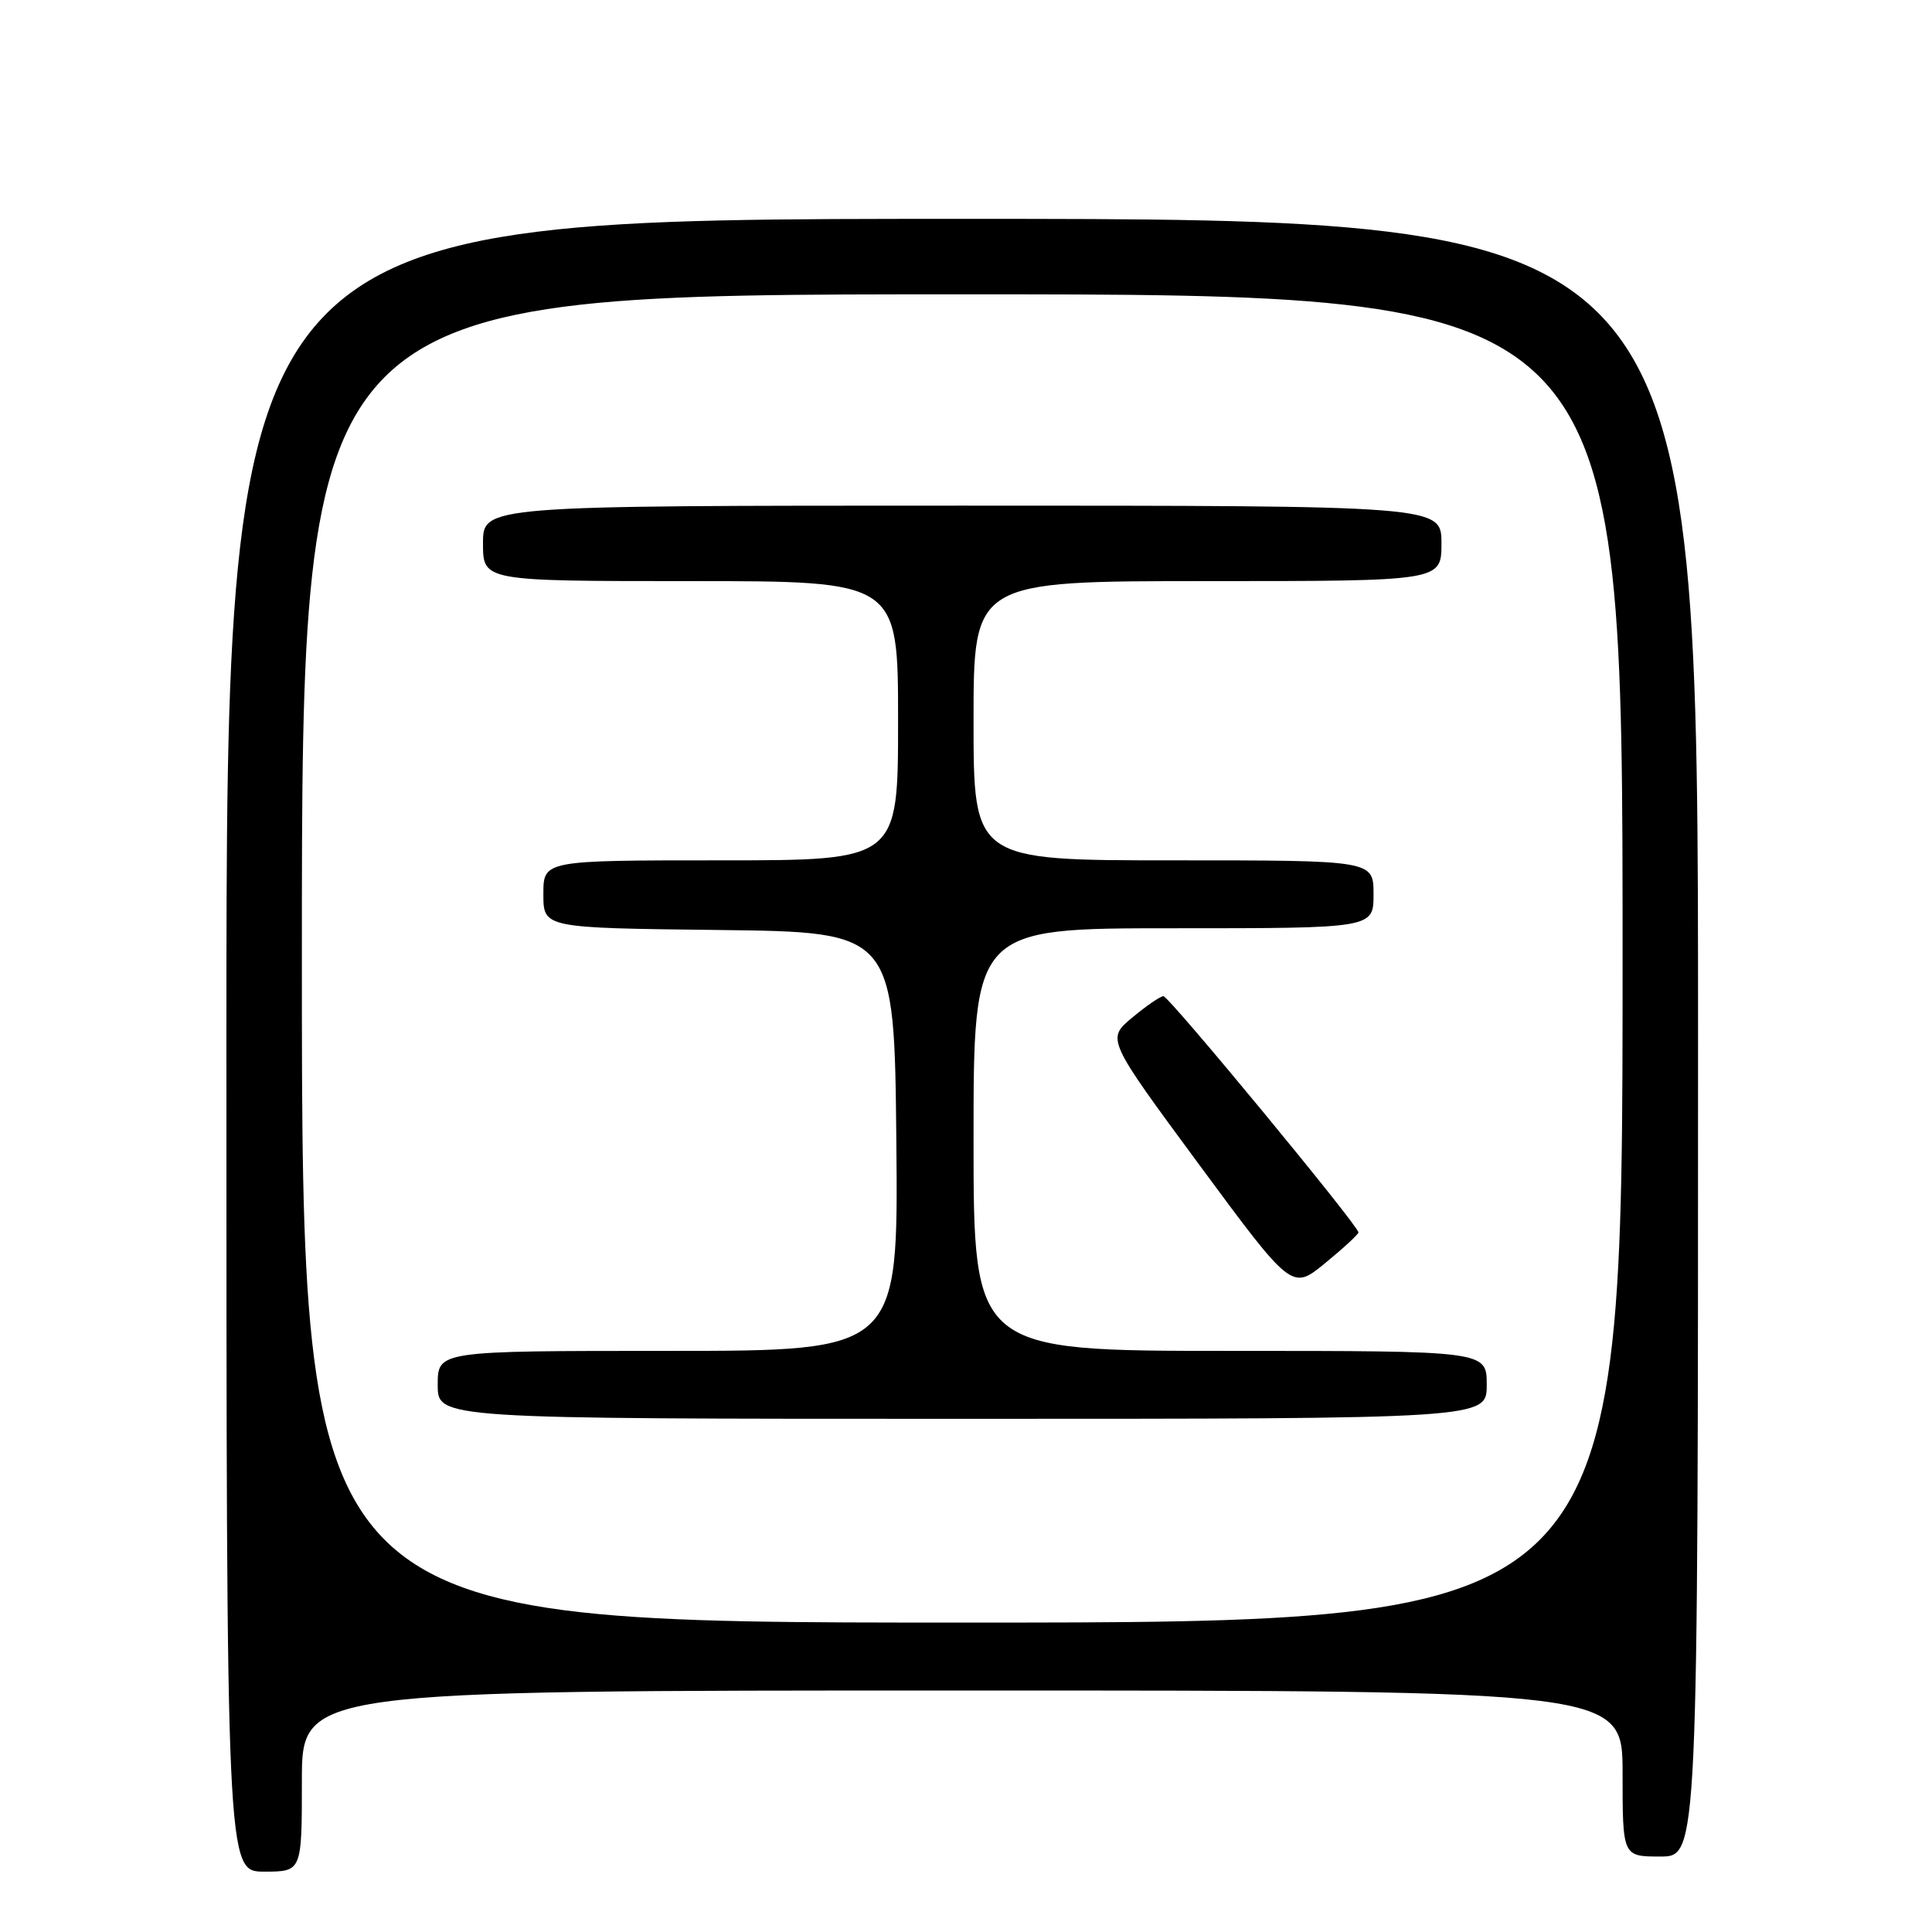 <?xml version="1.0" encoding="UTF-8" standalone="no"?>
<!DOCTYPE svg PUBLIC "-//W3C//DTD SVG 1.1//EN" "http://www.w3.org/Graphics/SVG/1.1/DTD/svg11.dtd" >
<svg xmlns="http://www.w3.org/2000/svg" xmlns:xlink="http://www.w3.org/1999/xlink" version="1.1" viewBox="0 0 256 256">
 <g >
 <path fill="currentColor"
d=" M 40.00 236.00 C 40.00 224.00 40.00 224.00 127.50 224.00 C 215.00 224.00 215.00 224.00 215.00 235.00 C 215.00 246.00 215.00 246.00 220.00 246.00 C 225.00 246.00 225.00 246.00 225.00 137.50 C 225.00 29.00 225.00 29.00 127.50 29.00 C 30.00 29.00 30.00 29.00 30.00 138.50 C 30.00 248.00 30.00 248.00 35.00 248.00 C 40.00 248.00 40.00 248.00 40.00 236.00 Z  M 40.00 127.00 C 40.00 39.00 40.00 39.00 127.50 39.00 C 215.00 39.00 215.00 39.00 215.00 127.00 C 215.00 215.00 215.00 215.00 127.50 215.00 C 40.00 215.00 40.00 215.00 40.00 127.00 Z  M 197.00 183.50 C 197.00 179.00 197.00 179.00 163.00 179.00 C 129.00 179.00 129.00 179.00 129.00 151.00 C 129.00 123.00 129.00 123.00 155.50 123.00 C 182.00 123.00 182.00 123.00 182.00 118.50 C 182.00 114.00 182.00 114.00 155.50 114.00 C 129.00 114.00 129.00 114.00 129.00 95.50 C 129.00 77.00 129.00 77.00 160.00 77.00 C 191.00 77.00 191.00 77.00 191.00 72.00 C 191.00 67.00 191.00 67.00 127.50 67.00 C 64.00 67.00 64.00 67.00 64.00 72.00 C 64.00 77.00 64.00 77.00 91.50 77.00 C 119.00 77.00 119.00 77.00 119.00 95.50 C 119.00 114.00 119.00 114.00 95.50 114.00 C 72.00 114.00 72.00 114.00 72.00 118.48 C 72.00 122.96 72.00 122.96 95.25 123.23 C 118.50 123.50 118.50 123.50 118.77 151.25 C 119.03 179.00 119.03 179.00 88.52 179.00 C 58.00 179.00 58.00 179.00 58.00 183.50 C 58.00 188.00 58.00 188.00 127.50 188.00 C 197.00 188.00 197.00 188.00 197.00 183.50 Z  M 180.00 163.30 C 180.00 162.42 154.90 132.00 154.16 132.00 C 153.76 132.00 151.89 133.28 150.02 134.84 C 146.62 137.68 146.62 137.68 158.90 154.33 C 171.19 170.98 171.19 170.98 175.59 167.37 C 178.02 165.38 180.00 163.55 180.00 163.30 Z "/>
</g>
</svg>